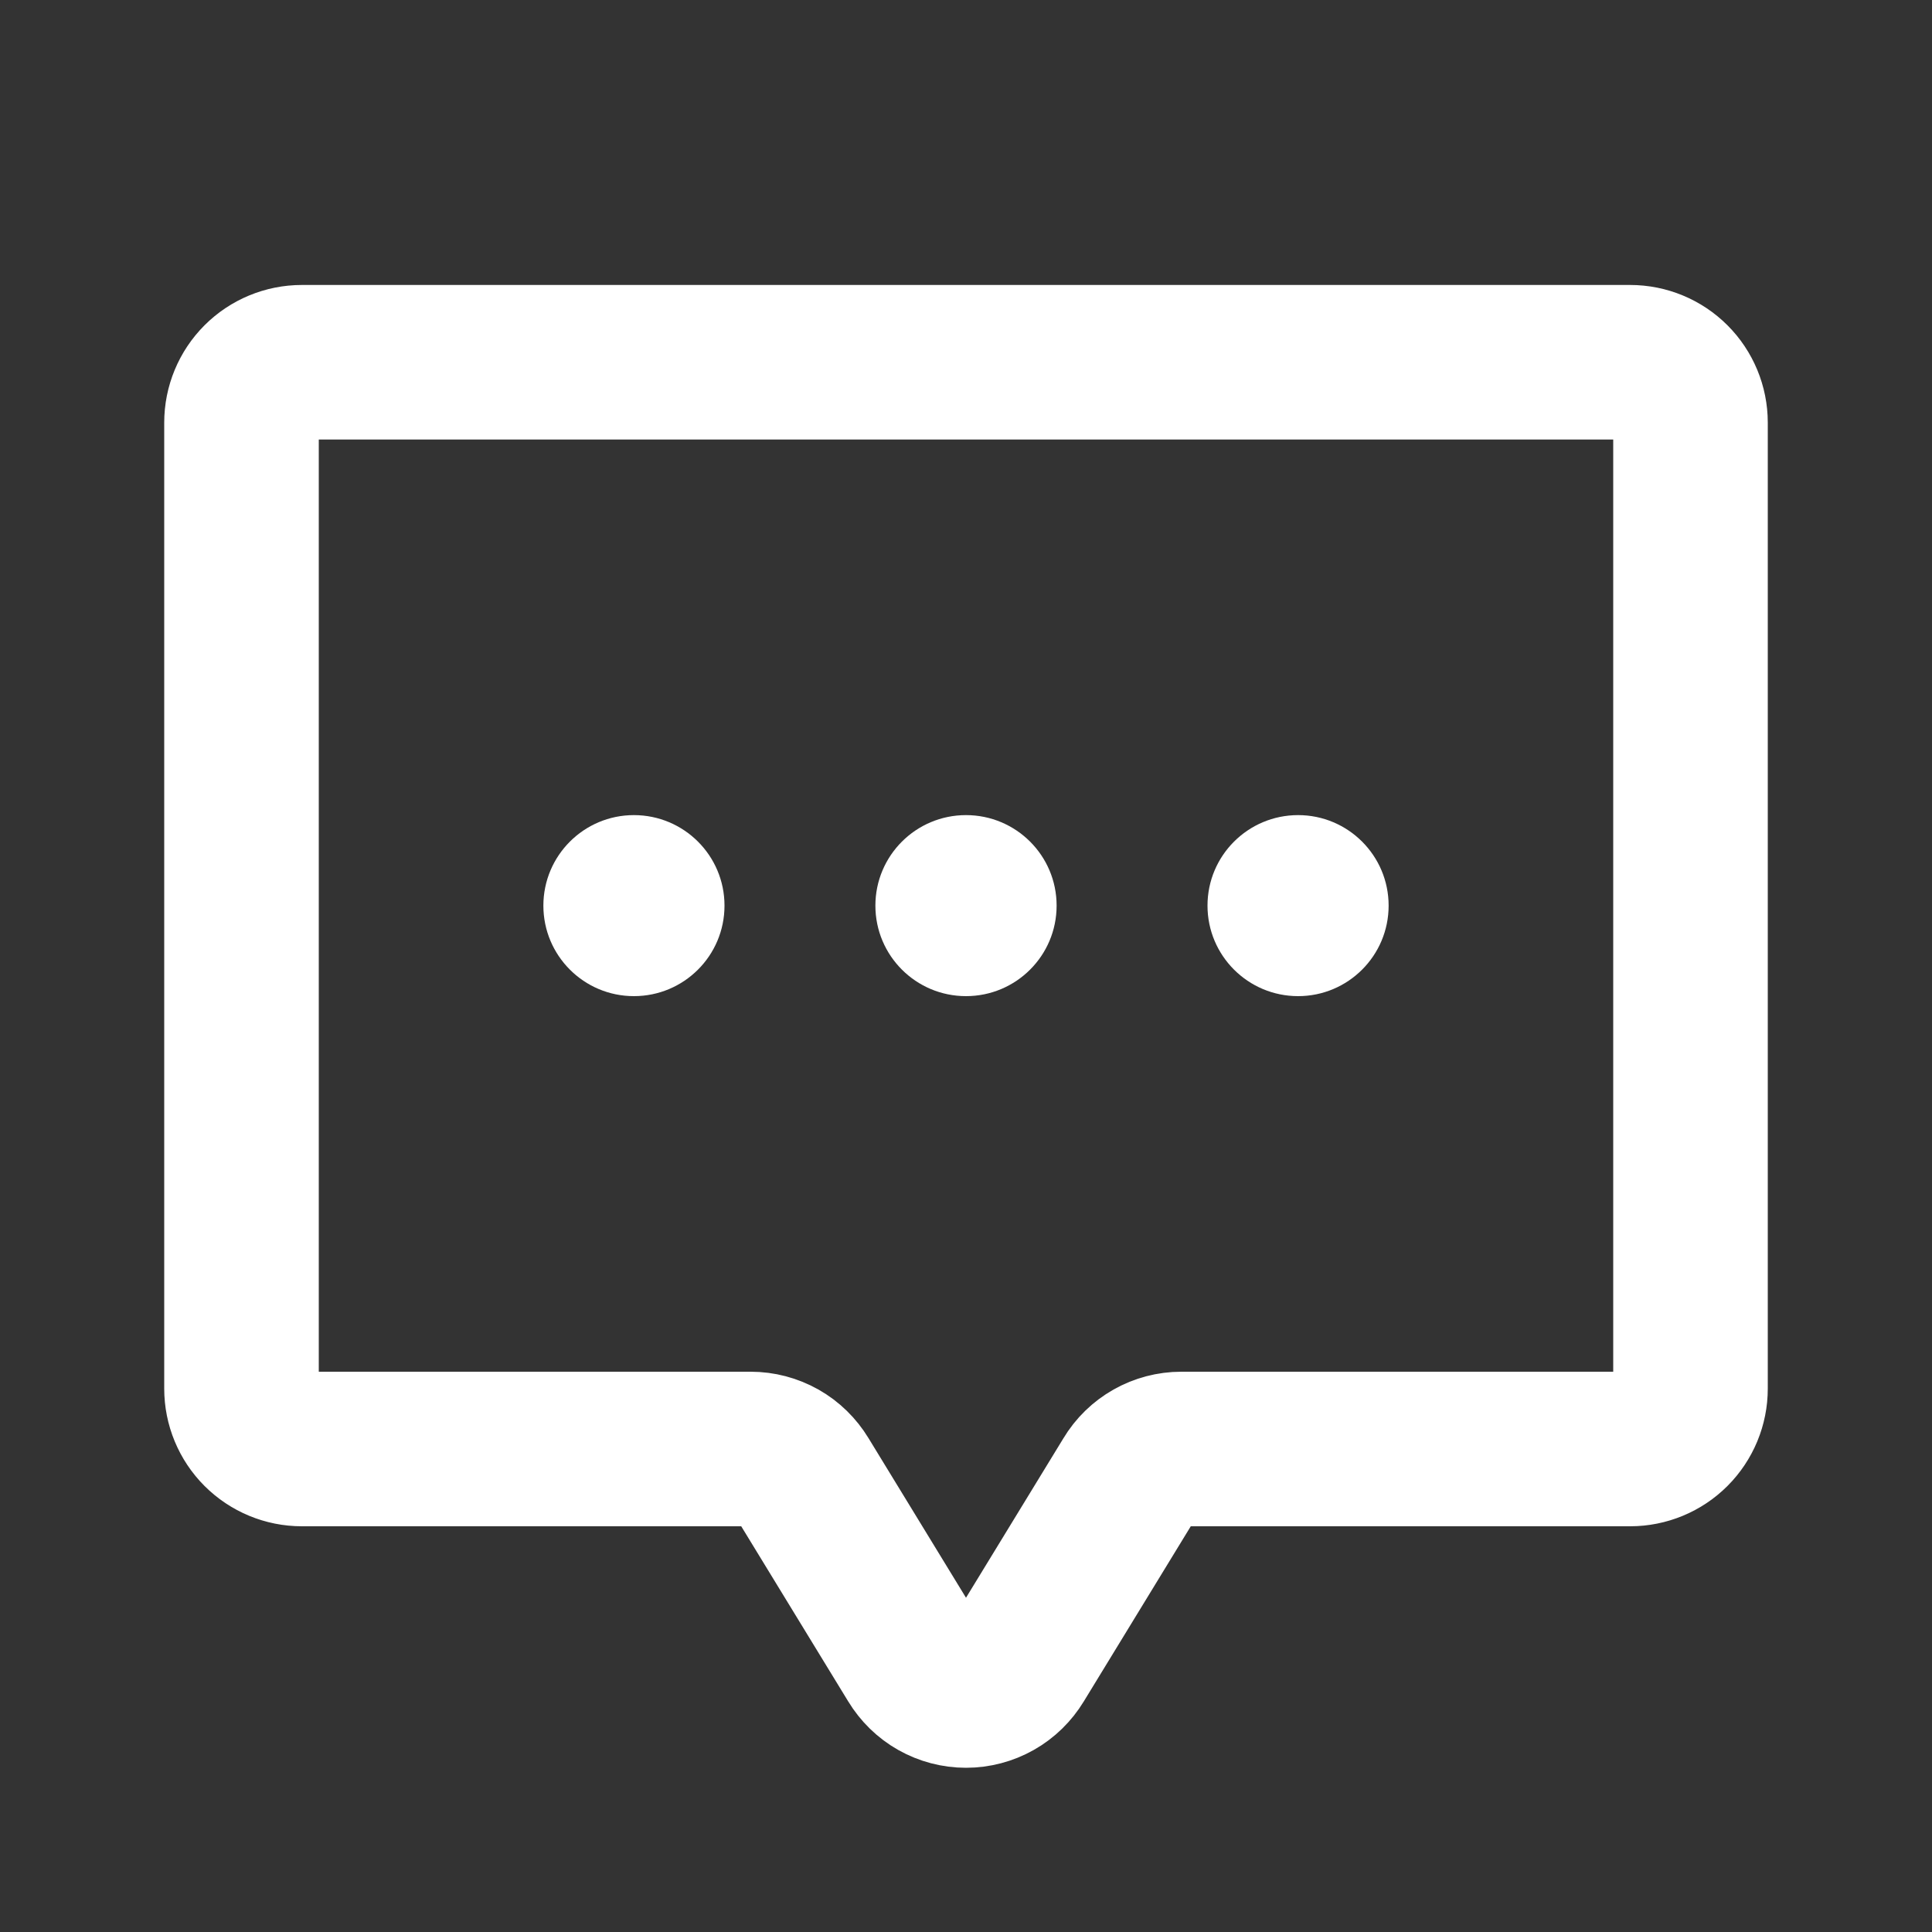 <svg width="20" height="20" viewBox="0 0 20 20" fill="none" xmlns="http://www.w3.org/2000/svg">
<rect x="0" y="0" width="20" height="20" fill="#333333" stroke="none"/>
<g clip-path="url(#clip0_193_43)">
<path d="M8.307 15.303C8.251 15.211 8.173 15.134 8.079 15.081C7.985 15.028 7.879 15 7.771 15H3.125C2.959 15 2.8 14.934 2.683 14.817C2.566 14.7 2.5 14.541 2.5 14.375V4.375C2.5 4.209 2.566 4.05 2.683 3.933C2.8 3.816 2.959 3.75 3.125 3.75H16.875C17.041 3.75 17.2 3.816 17.317 3.933C17.434 4.05 17.5 4.209 17.5 4.375V14.375C17.5 14.541 17.434 14.7 17.317 14.817C17.2 14.934 17.041 15 16.875 15H12.229C12.121 15 12.015 15.028 11.921 15.081C11.827 15.134 11.748 15.211 11.693 15.303L10.536 17.197C10.48 17.289 10.402 17.366 10.308 17.419C10.214 17.472 10.108 17.5 10 17.5C9.892 17.5 9.786 17.472 9.692 17.419C9.598 17.366 9.52 17.289 9.464 17.197L8.307 15.303Z" stroke="white" stroke-width="1.6" stroke-linecap="round" stroke-linejoin="round"/>
<path d="M10 10.312C10.518 10.312 10.938 9.893 10.938 9.375C10.938 8.857 10.518 8.438 10 8.438C9.482 8.438 9.062 8.857 9.062 9.375C9.062 9.893 9.482 10.312 10 10.312Z" fill="white"/>
<path d="M6.562 10.312C7.08 10.312 7.5 9.893 7.5 9.375C7.5 8.857 7.08 8.438 6.562 8.438C6.045 8.438 5.625 8.857 5.625 9.375C5.625 9.893 6.045 10.312 6.562 10.312Z" fill="white"/>
<path d="M13.438 10.312C13.955 10.312 14.375 9.893 14.375 9.375C14.375 8.857 13.955 8.438 13.438 8.438C12.92 8.438 12.5 8.857 12.5 9.375C12.5 9.893 12.92 10.312 13.438 10.312Z" fill="white"/>
</g>
<defs>
<clipPath id="clip0_193_43">
<rect width="20" height="20" fill="white"/>
</clipPath>
</defs>
</svg>

